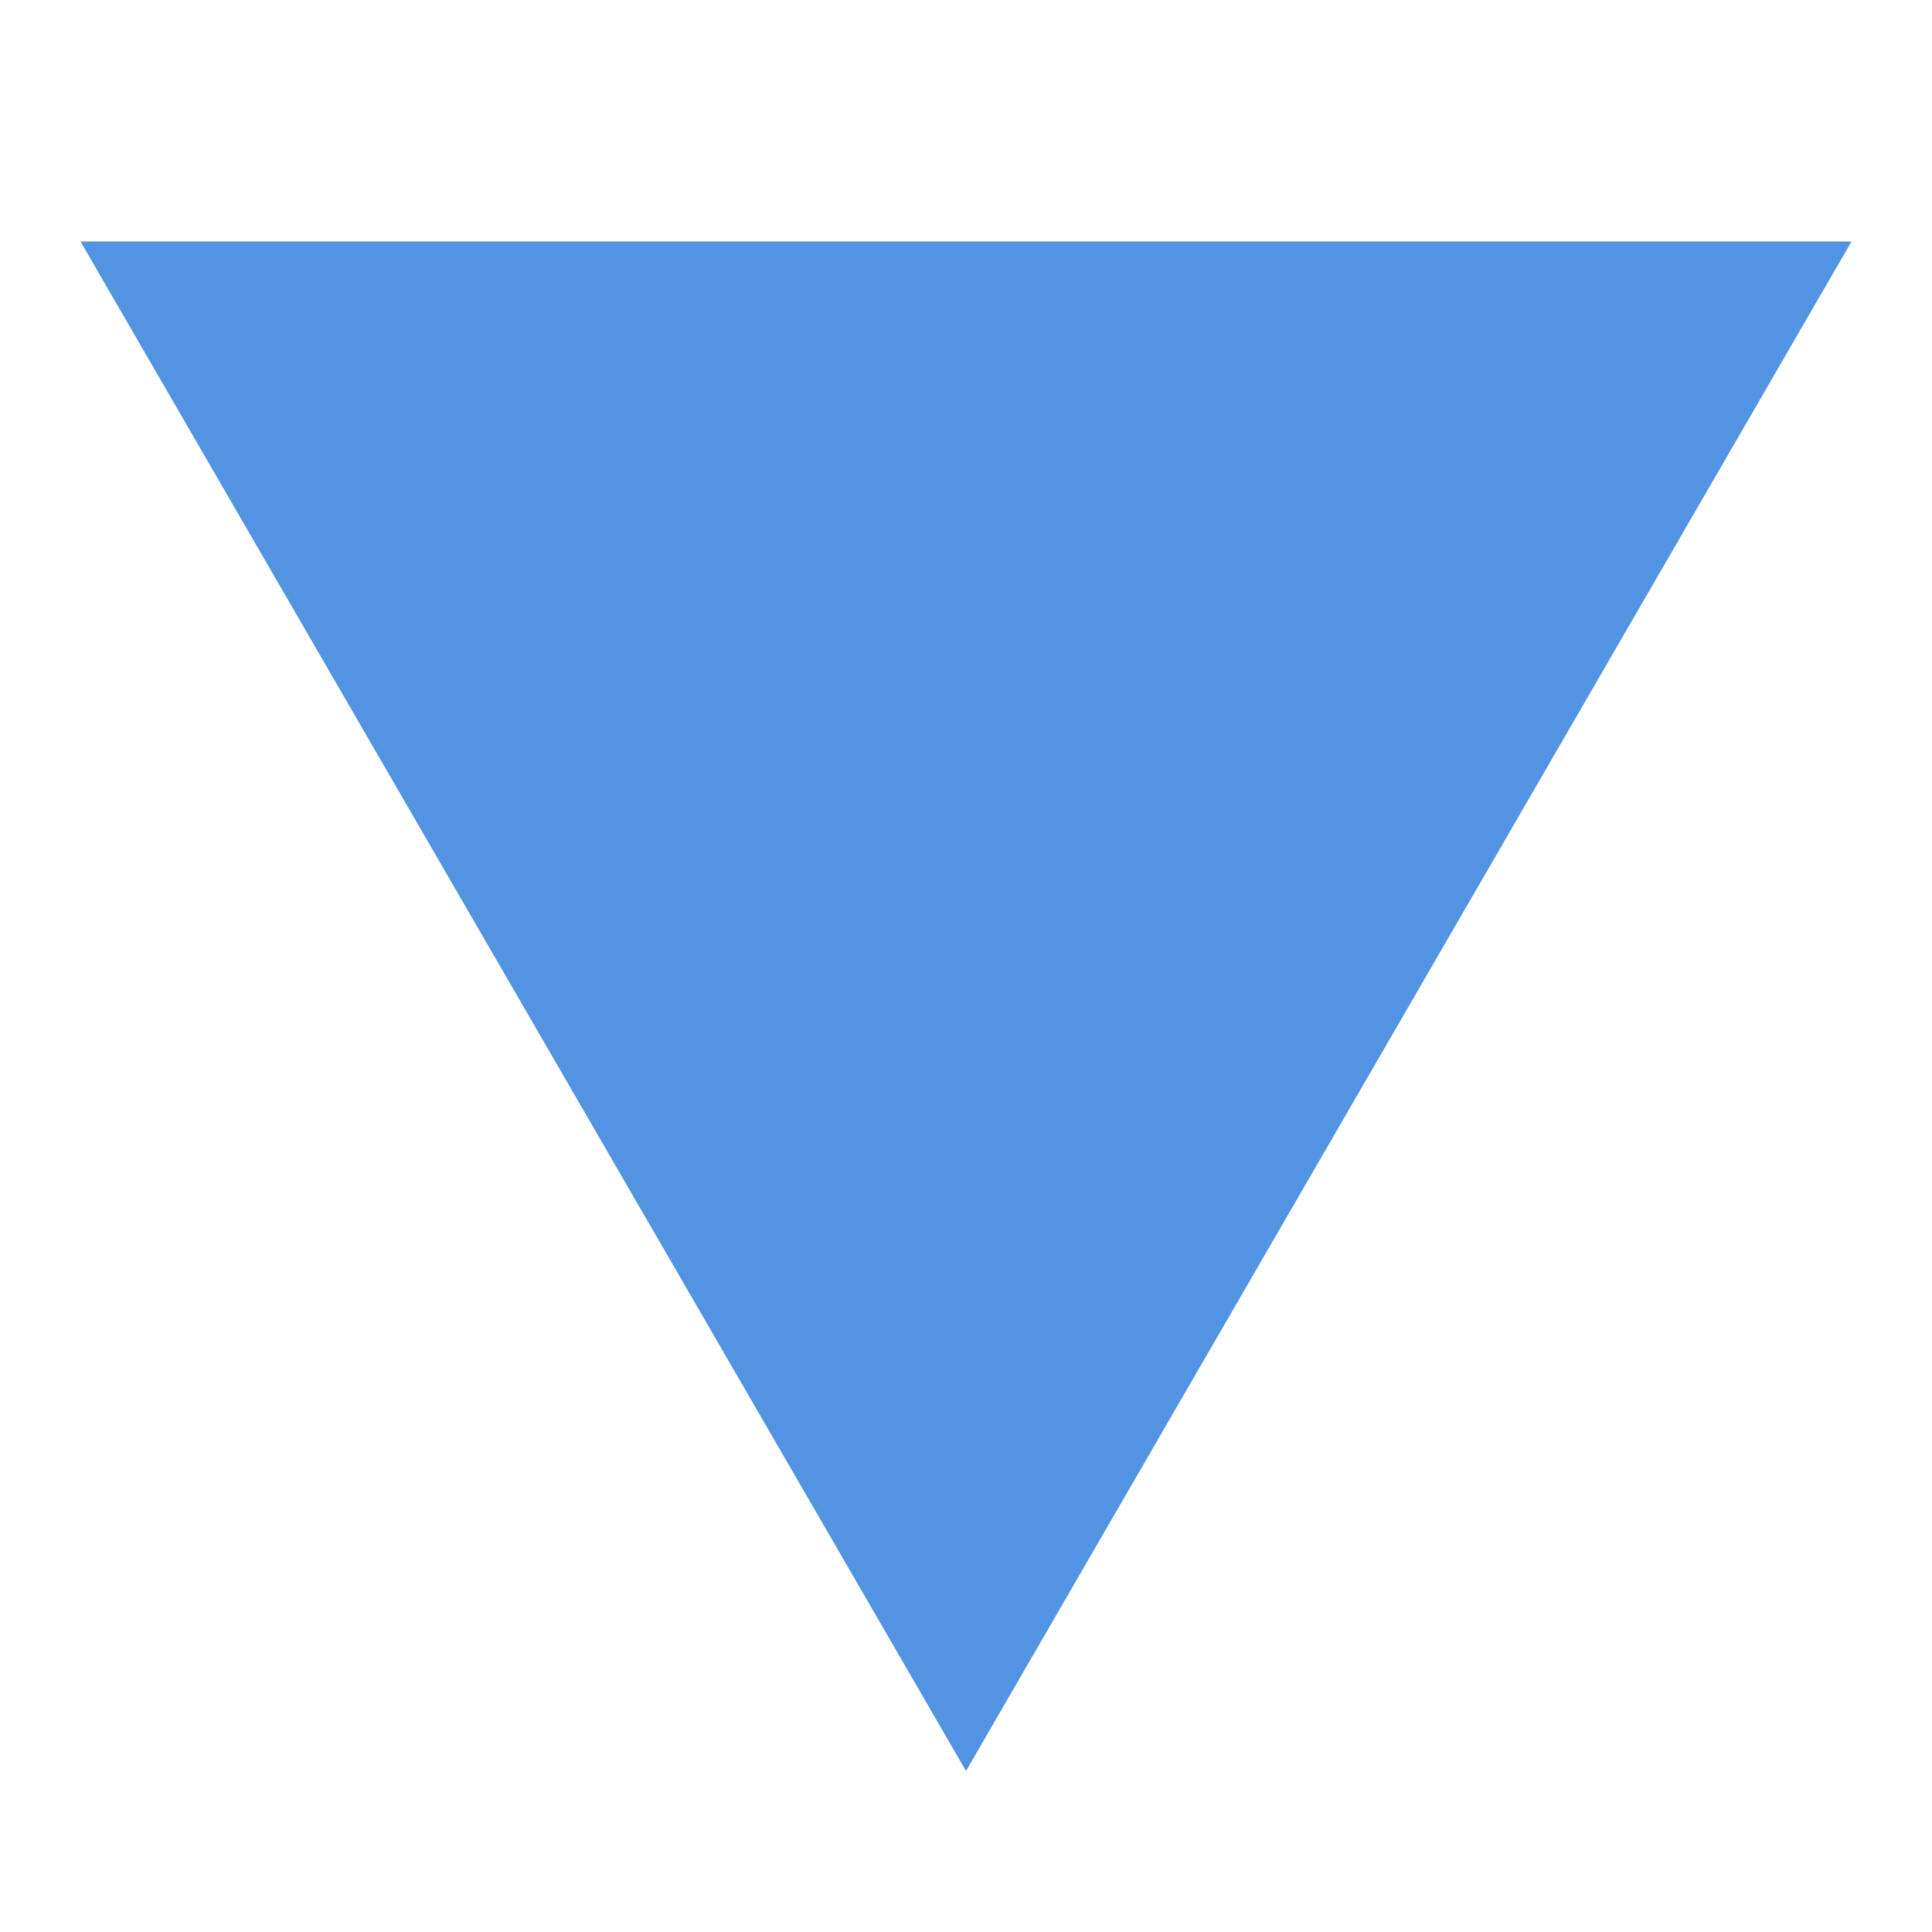 <?xml version="1.0" encoding="UTF-8" standalone="no"?>
<svg
   xmlns:dc="http://purl.org/dc/elements/1.1/"
   xmlns:cc="http://creativecommons.org/ns#"
   xmlns:rdf="http://www.w3.org/1999/02/22-rdf-syntax-ns#"
   xmlns:svg="http://www.w3.org/2000/svg"
   xmlns="http://www.w3.org/2000/svg"
   xmlns:sodipodi="http://sodipodi.sourceforge.net/DTD/sodipodi-0.dtd"
   xmlns:inkscape="http://www.inkscape.org/namespaces/inkscape"
   version="1.1"
   id="mdi-triangle"
   width="24"
   height="24"
   viewBox="0 0 24 24"
   sodipodi:docname="draw-triangle3 (copy).svg"
   inkscape:version="1.0.2 (e86c870879, 2021-01-15)">
  <defs
     id="defs7" />
  <sodipodi:namedview
     pagecolor="#ffffff"
     bordercolor="#666666"
     borderopacity="1"
     objecttolerance="10"
     gridtolerance="10"
     guidetolerance="10"
     inkscape:pageopacity="0"
     inkscape:pageshadow="2"
     inkscape:window-width="1940"
     inkscape:window-height="1031"
     id="namedview5"
     showgrid="false"
     inkscape:zoom="14.849242"
     inkscape:cx="20.691699"
     inkscape:cy="11.117227"
     inkscape:window-x="1892"
     inkscape:window-y="33"
     inkscape:window-maximized="0"
     inkscape:current-layer="mdi-triangle" />
  <path fill="#5294e2"
     d="M 1,3 H 23 L 12,22"
     id="path2" />
</svg>

